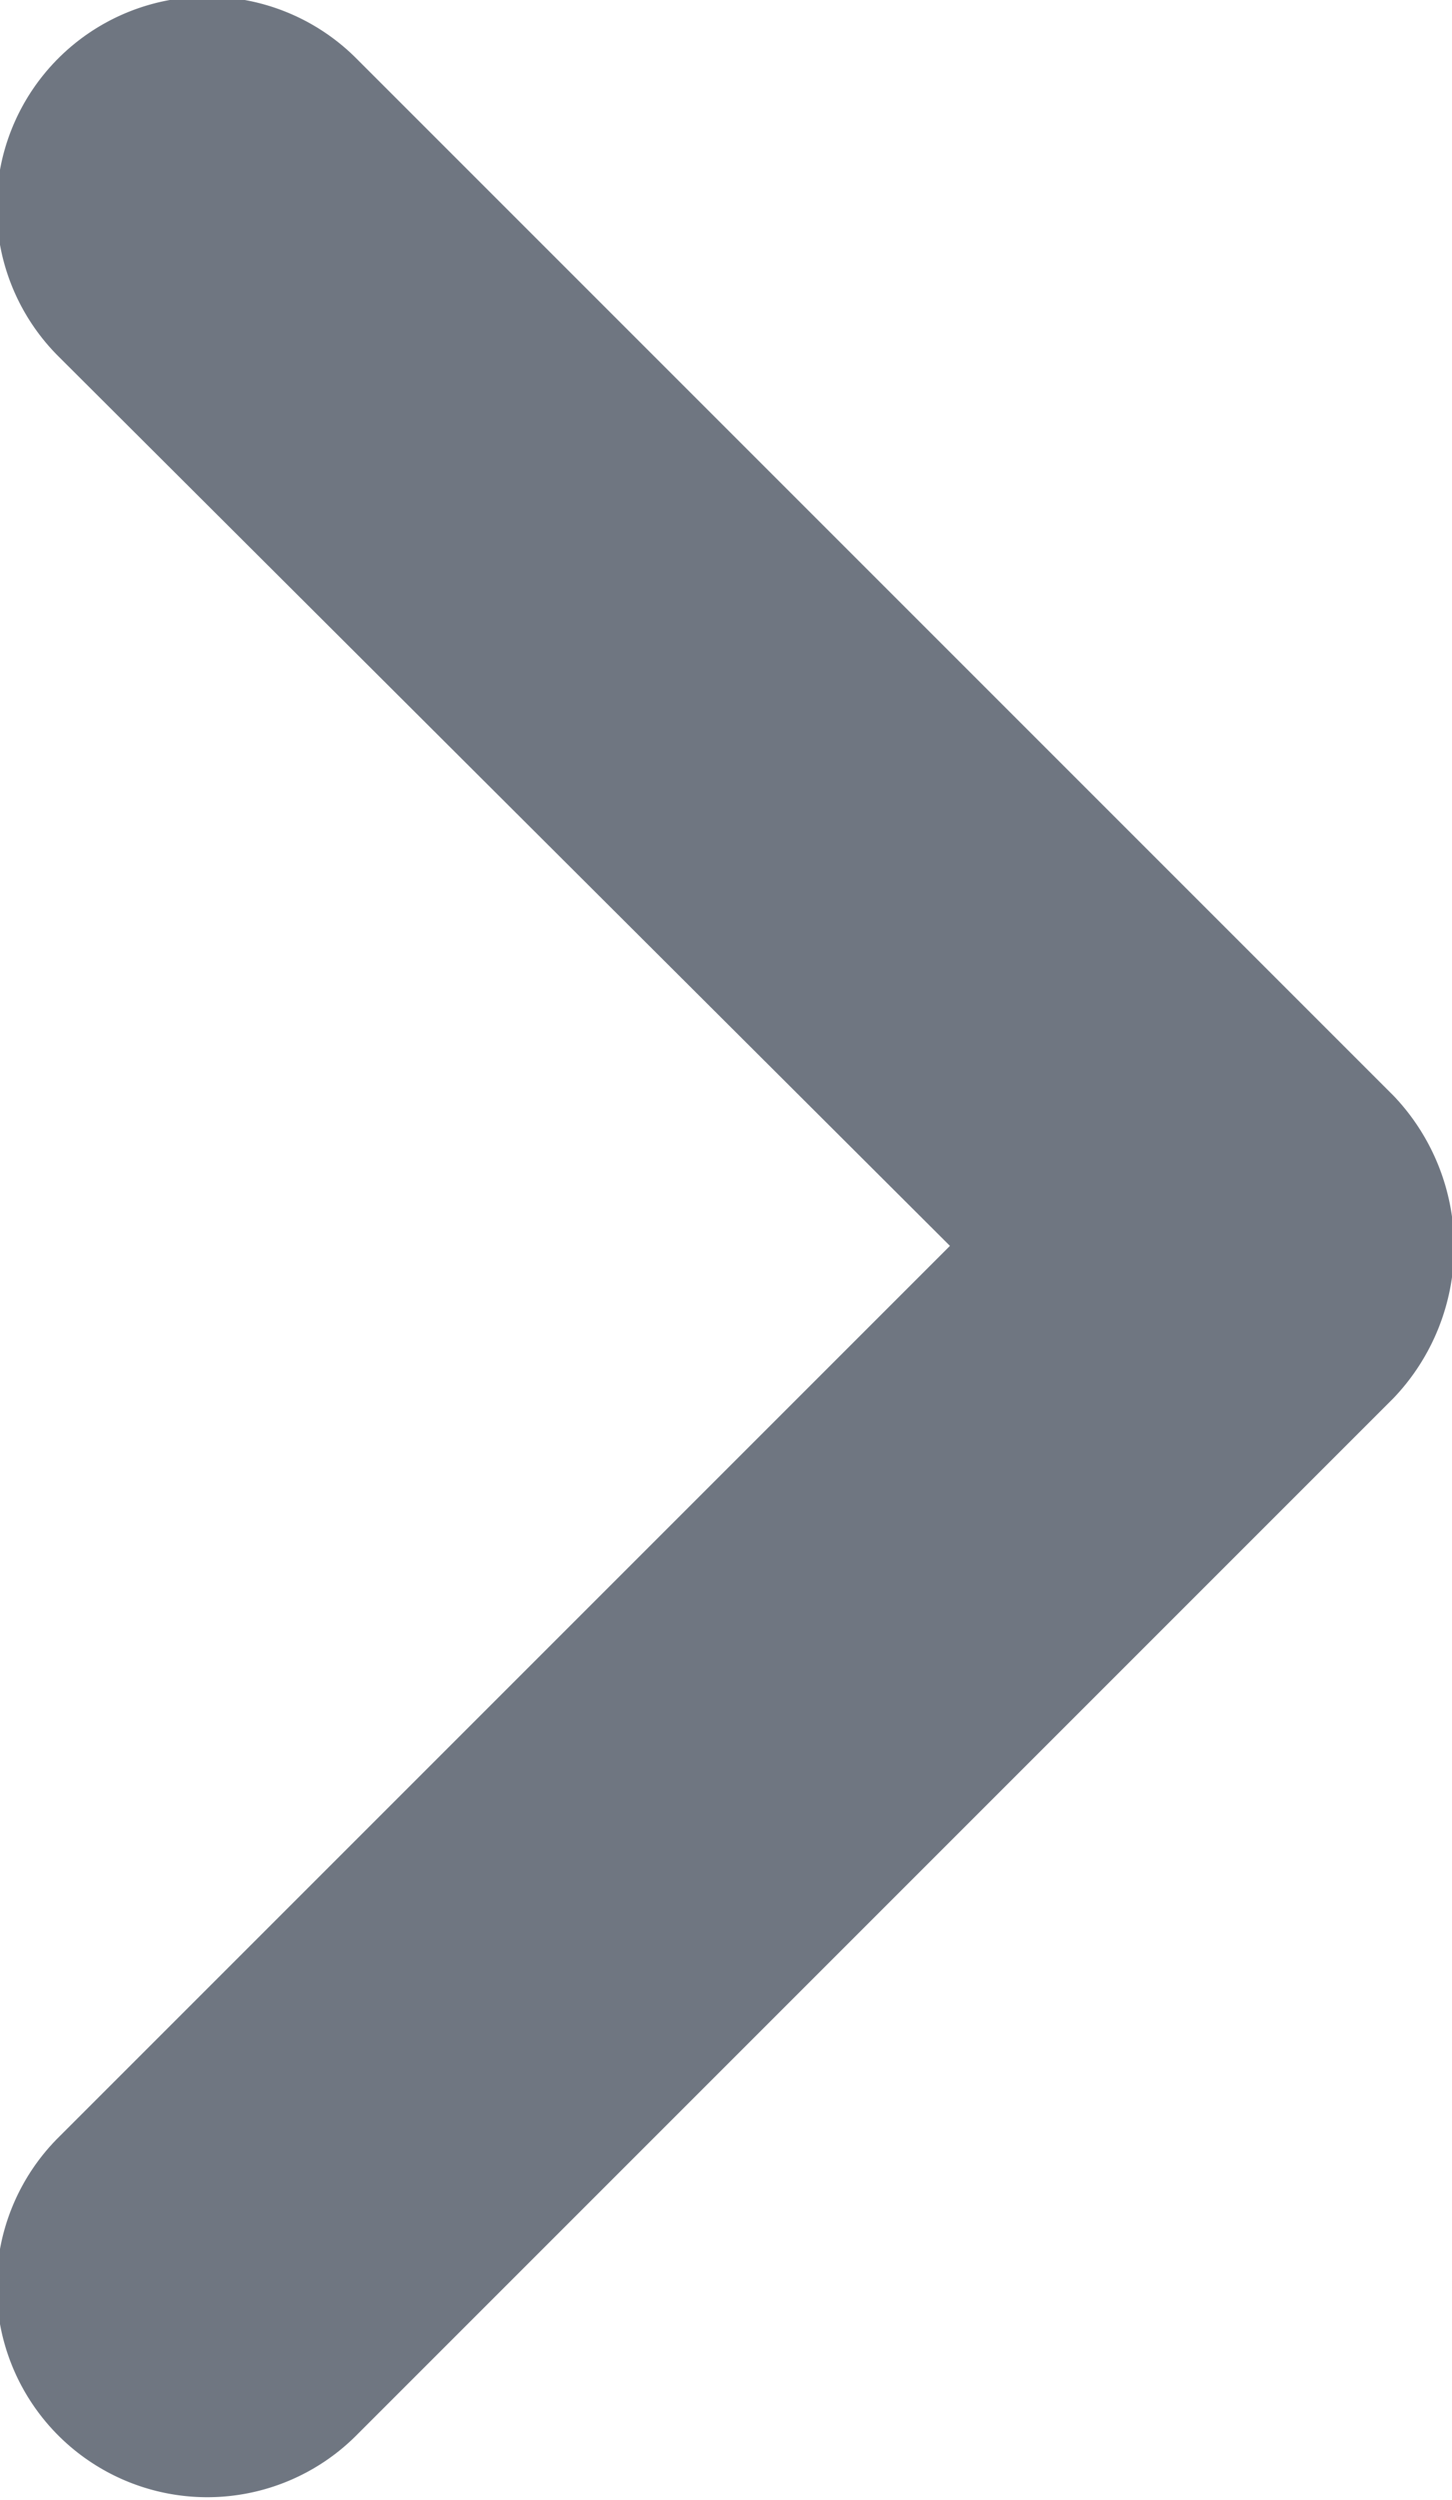 <svg xmlns="http://www.w3.org/2000/svg" width="6.97" height="12" viewBox="0 0 6.97 12">
<defs>
    <style>
      .cls-1 {
        fill: #333d4c;
        fill-rule: evenodd;
        opacity: 0.7;
      }
    </style>
  </defs>
  <path id="Rectangle_7_copy_10" data-name="Rectangle 7 copy 10" class="cls-1" d="M1419.69,2947.71l-4.98,4.98a1.011,1.011,0,1,1-1.43-1.43l4.28-4.28-4.28-4.27a1.011,1.011,0,1,1,1.43-1.43l4.98,4.98A1.051,1.051,0,0,1,1419.69,2947.71Z" transform="translate(-1413 -2941)"/>
</svg>
